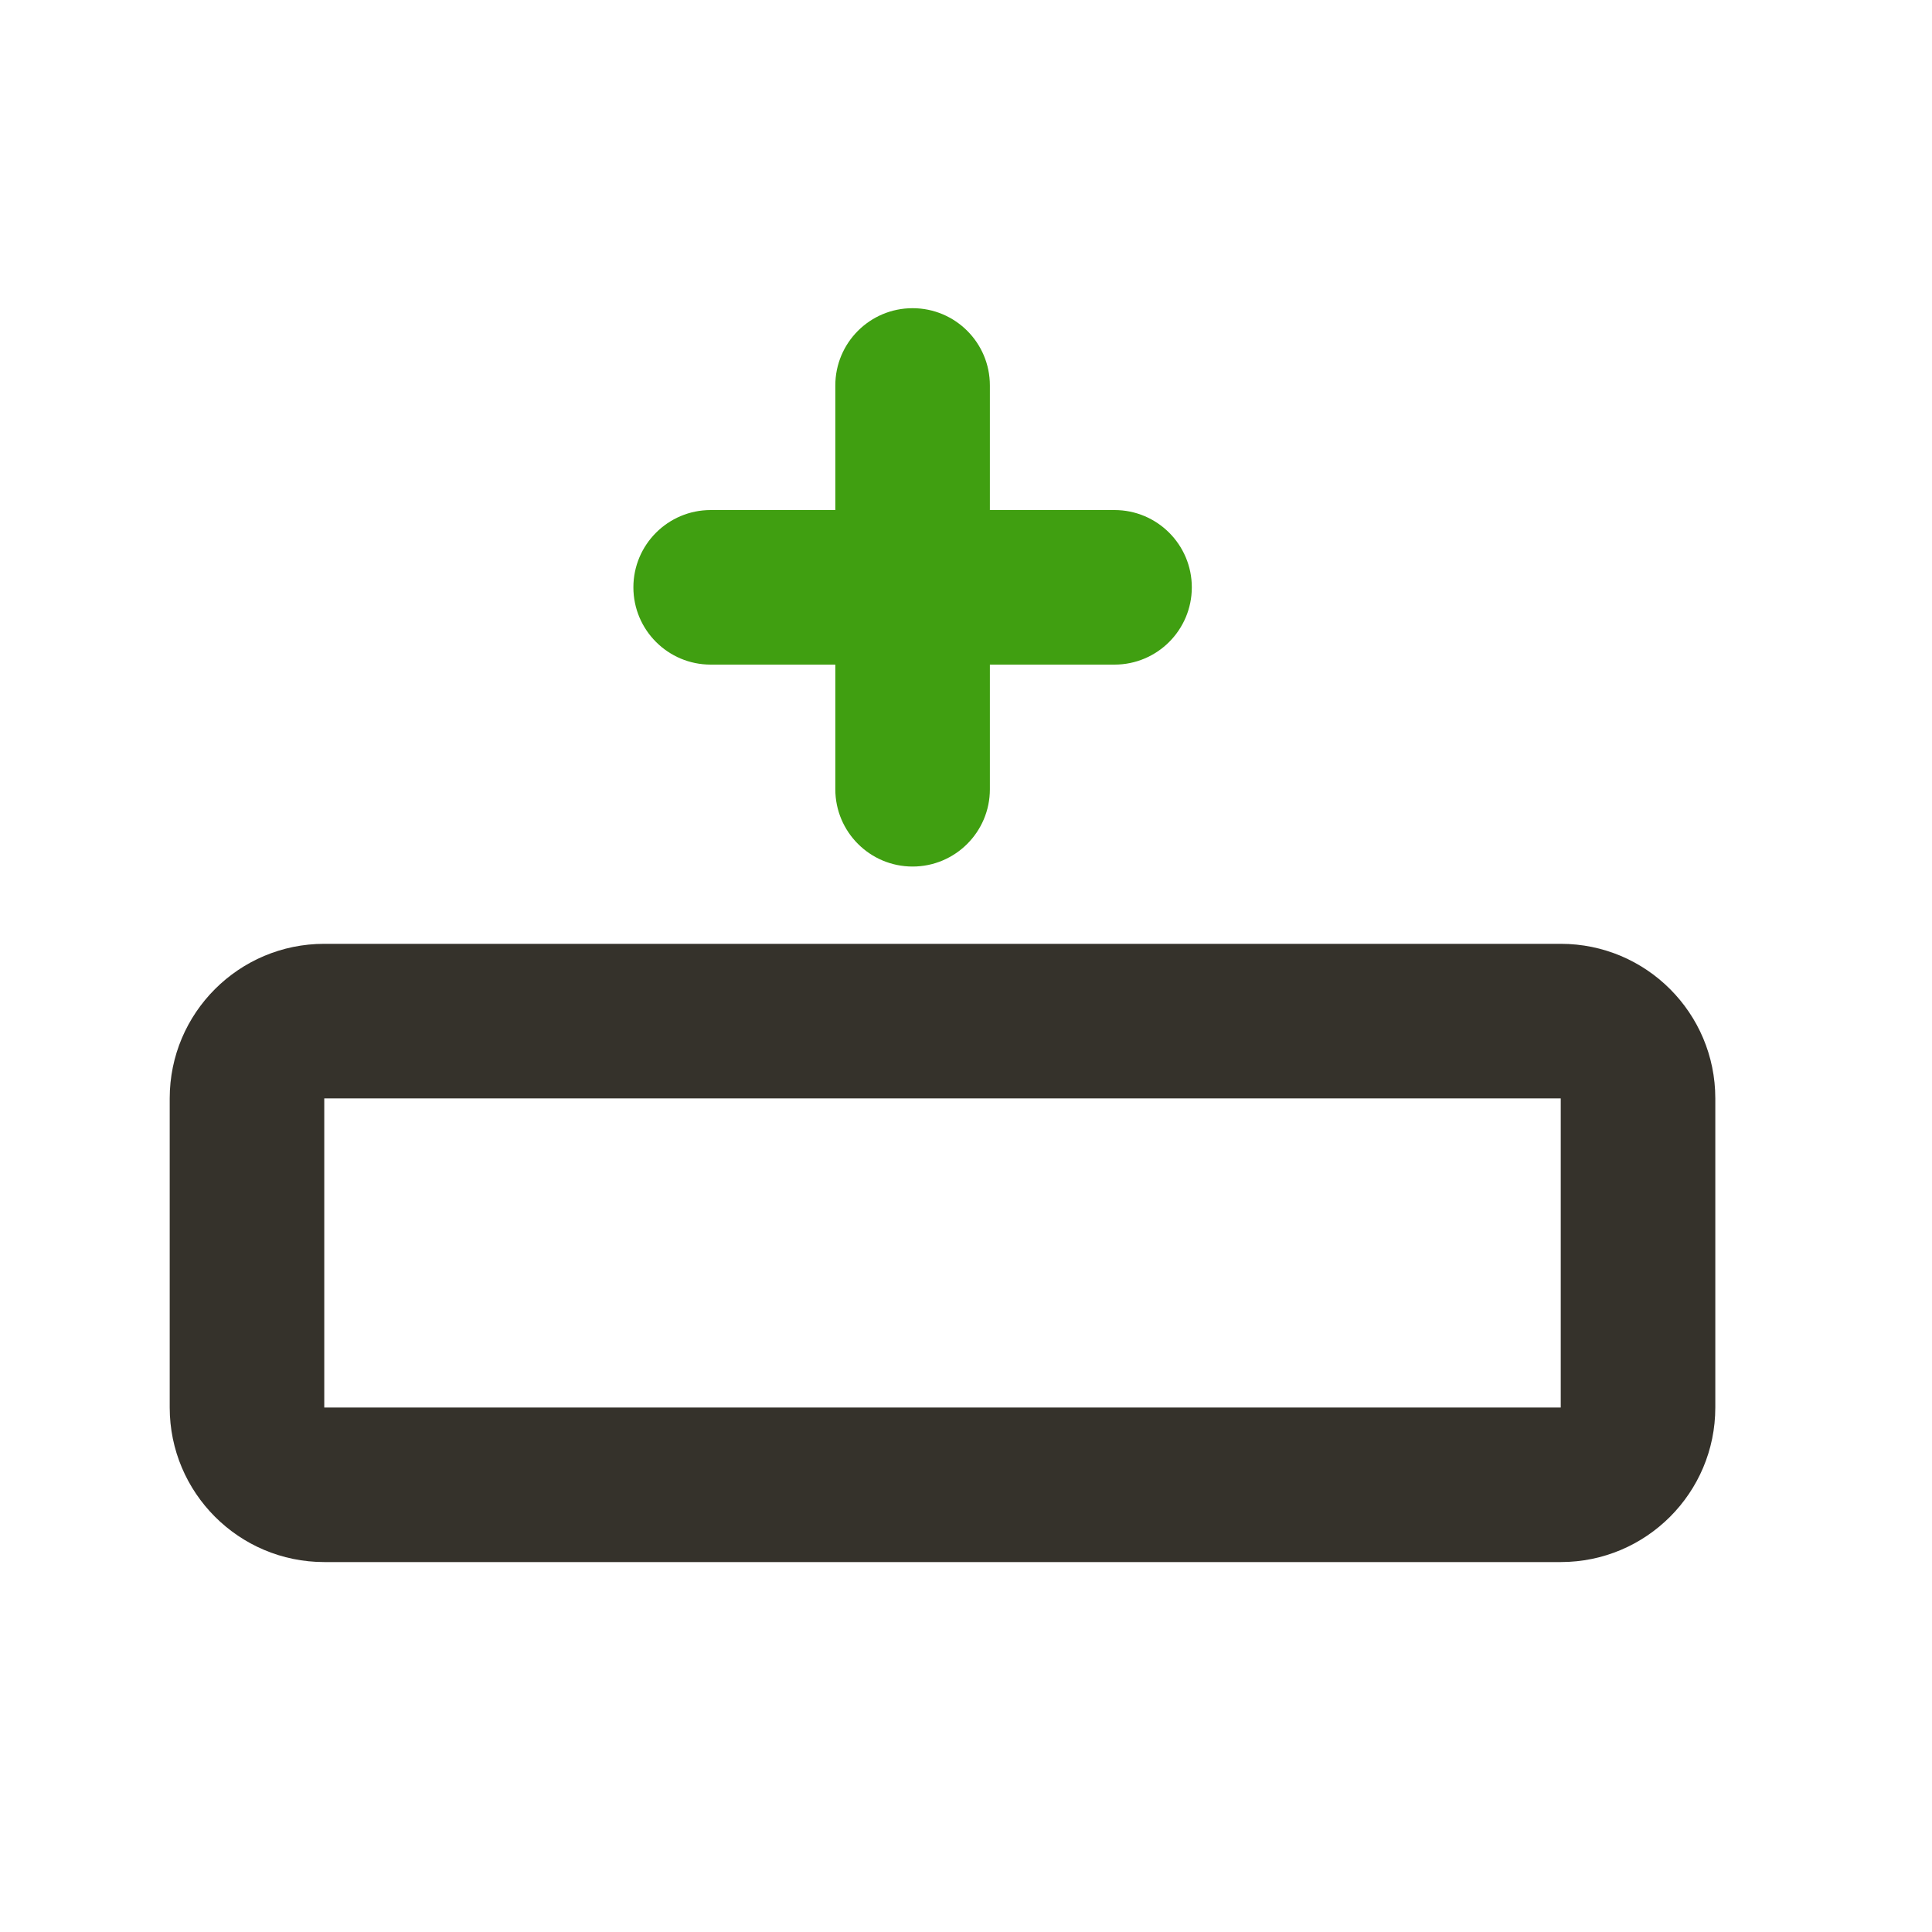 <svg width="25" height="25" viewBox="0 0 25 25" fill="none" xmlns="http://www.w3.org/2000/svg">
<mask id="mask0_331_908" style="mask-type:alpha" maskUnits="userSpaceOnUse" x="0" y="0" width="25" height="25">
<rect x="0.196" y="0.1" width="24" height="24" fill="#DCDCDC"/>
</mask>
<g mask="url(#mask0_331_908)">
<path fill-rule="evenodd" clip-rule="evenodd" d="M20.196 20.213C21.301 20.213 22.196 19.317 22.196 18.213L22.196 14.213C22.196 13.108 21.301 12.213 20.196 12.213L4.196 12.213C3.092 12.213 2.196 13.108 2.196 14.213L2.196 18.213C2.196 19.317 3.092 20.213 4.196 20.213L20.196 20.213ZM4.196 18.213L20.196 18.213L20.196 14.213L4.196 14.213L4.196 18.213Z" fill="#35322B"/>
<path fill-rule="evenodd" clip-rule="evenodd" d="M11.809 3.988C12.361 3.988 12.809 4.435 12.809 4.988L12.809 6.6L14.422 6.6C14.974 6.6 15.422 7.048 15.422 7.6C15.422 8.152 14.974 8.6 14.422 8.6L12.809 8.6L12.809 10.213C12.809 10.765 12.361 11.213 11.809 11.213C11.257 11.213 10.809 10.765 10.809 10.213L10.809 8.6L9.196 8.6C8.644 8.6 8.196 8.152 8.196 7.6C8.196 7.048 8.644 6.6 9.196 6.6L10.809 6.6L10.809 4.988C10.809 4.435 11.257 3.988 11.809 3.988Z" fill="#409F11"/>
</g>
</svg>
